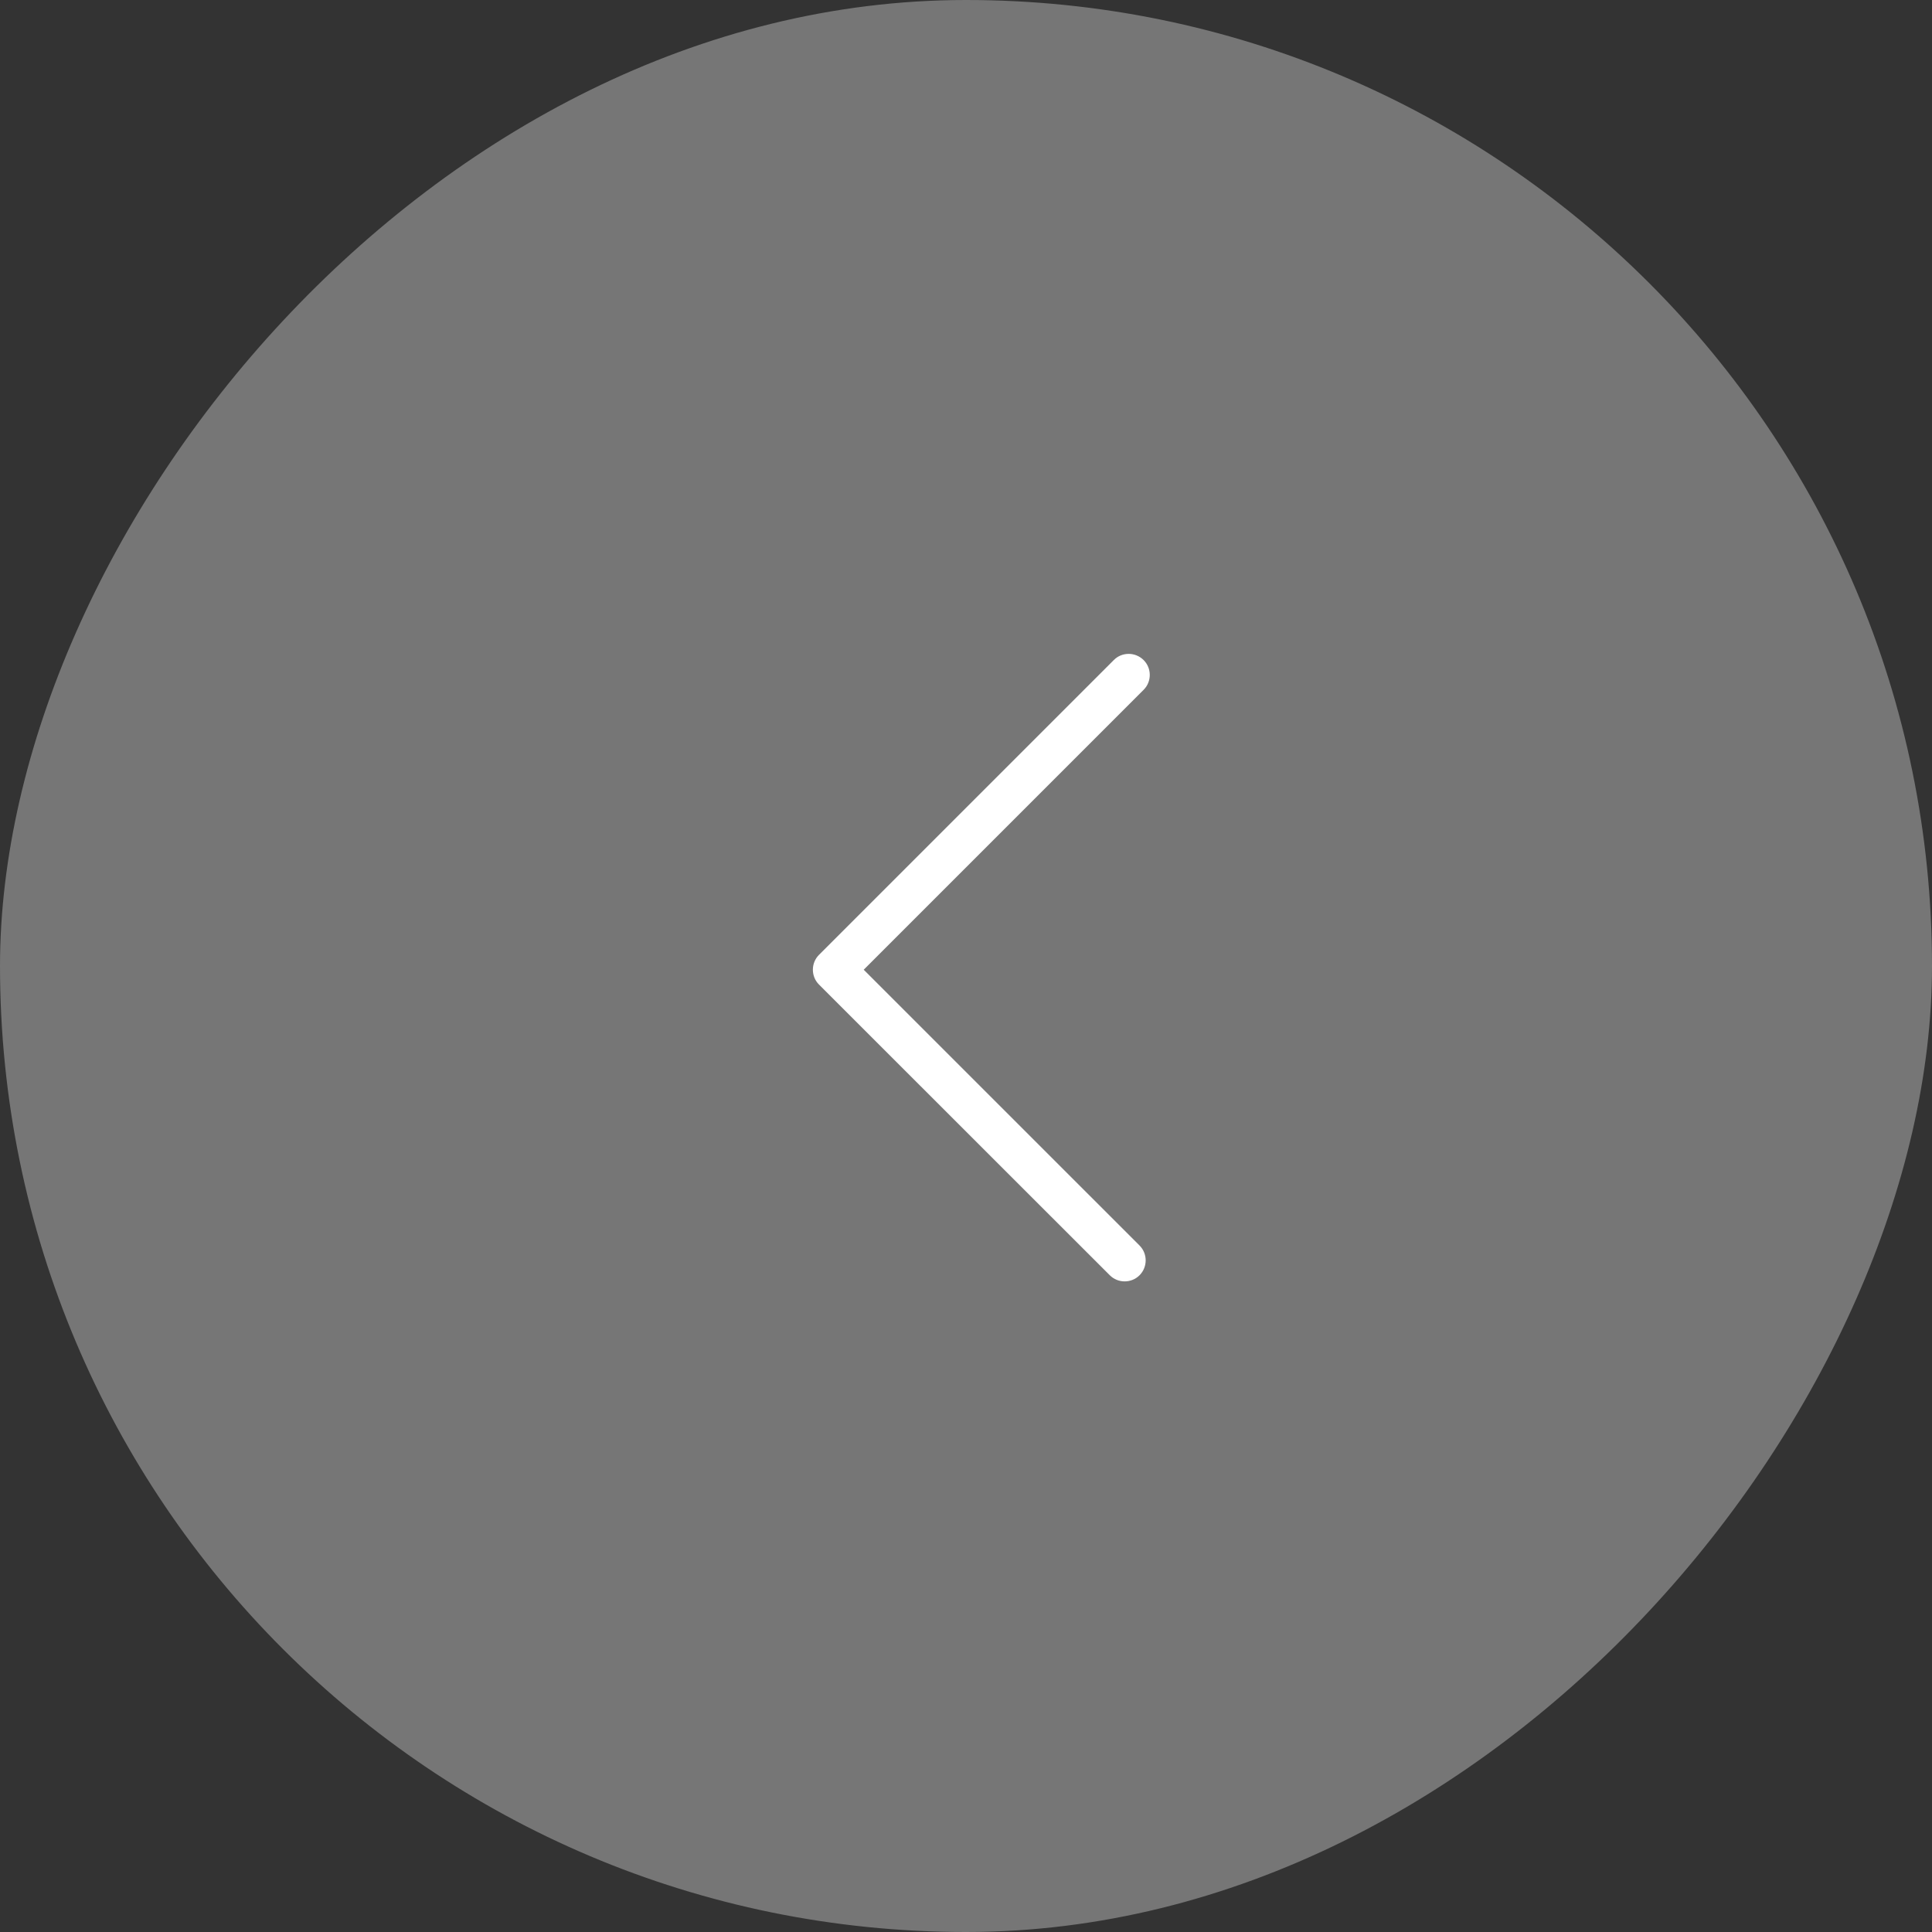 <svg width="67" height="67" viewBox="0 0 67 67" fill="none" xmlns="http://www.w3.org/2000/svg">
<rect x="0" y="0" width="67" height="67" fill="#333333" stroke="none"/>
<rect width="67" height="67" rx="33.5" transform="matrix(-1 0 0 1 67 0)" fill="#D9D9D9" fill-opacity="0.4"/>
<path d="M39.144 22.676C39.329 22.676 39.518 22.749 39.66 22.891C39.944 23.174 39.944 23.638 39.66 23.922L29.953 33.629L39.518 43.193C39.802 43.477 39.802 43.941 39.518 44.225C39.235 44.508 38.77 44.508 38.487 44.225L28.402 34.144C28.119 33.861 28.119 33.397 28.402 33.113L38.624 22.891C38.77 22.744 38.955 22.676 39.144 22.676Z" fill="white"/>
</svg>
